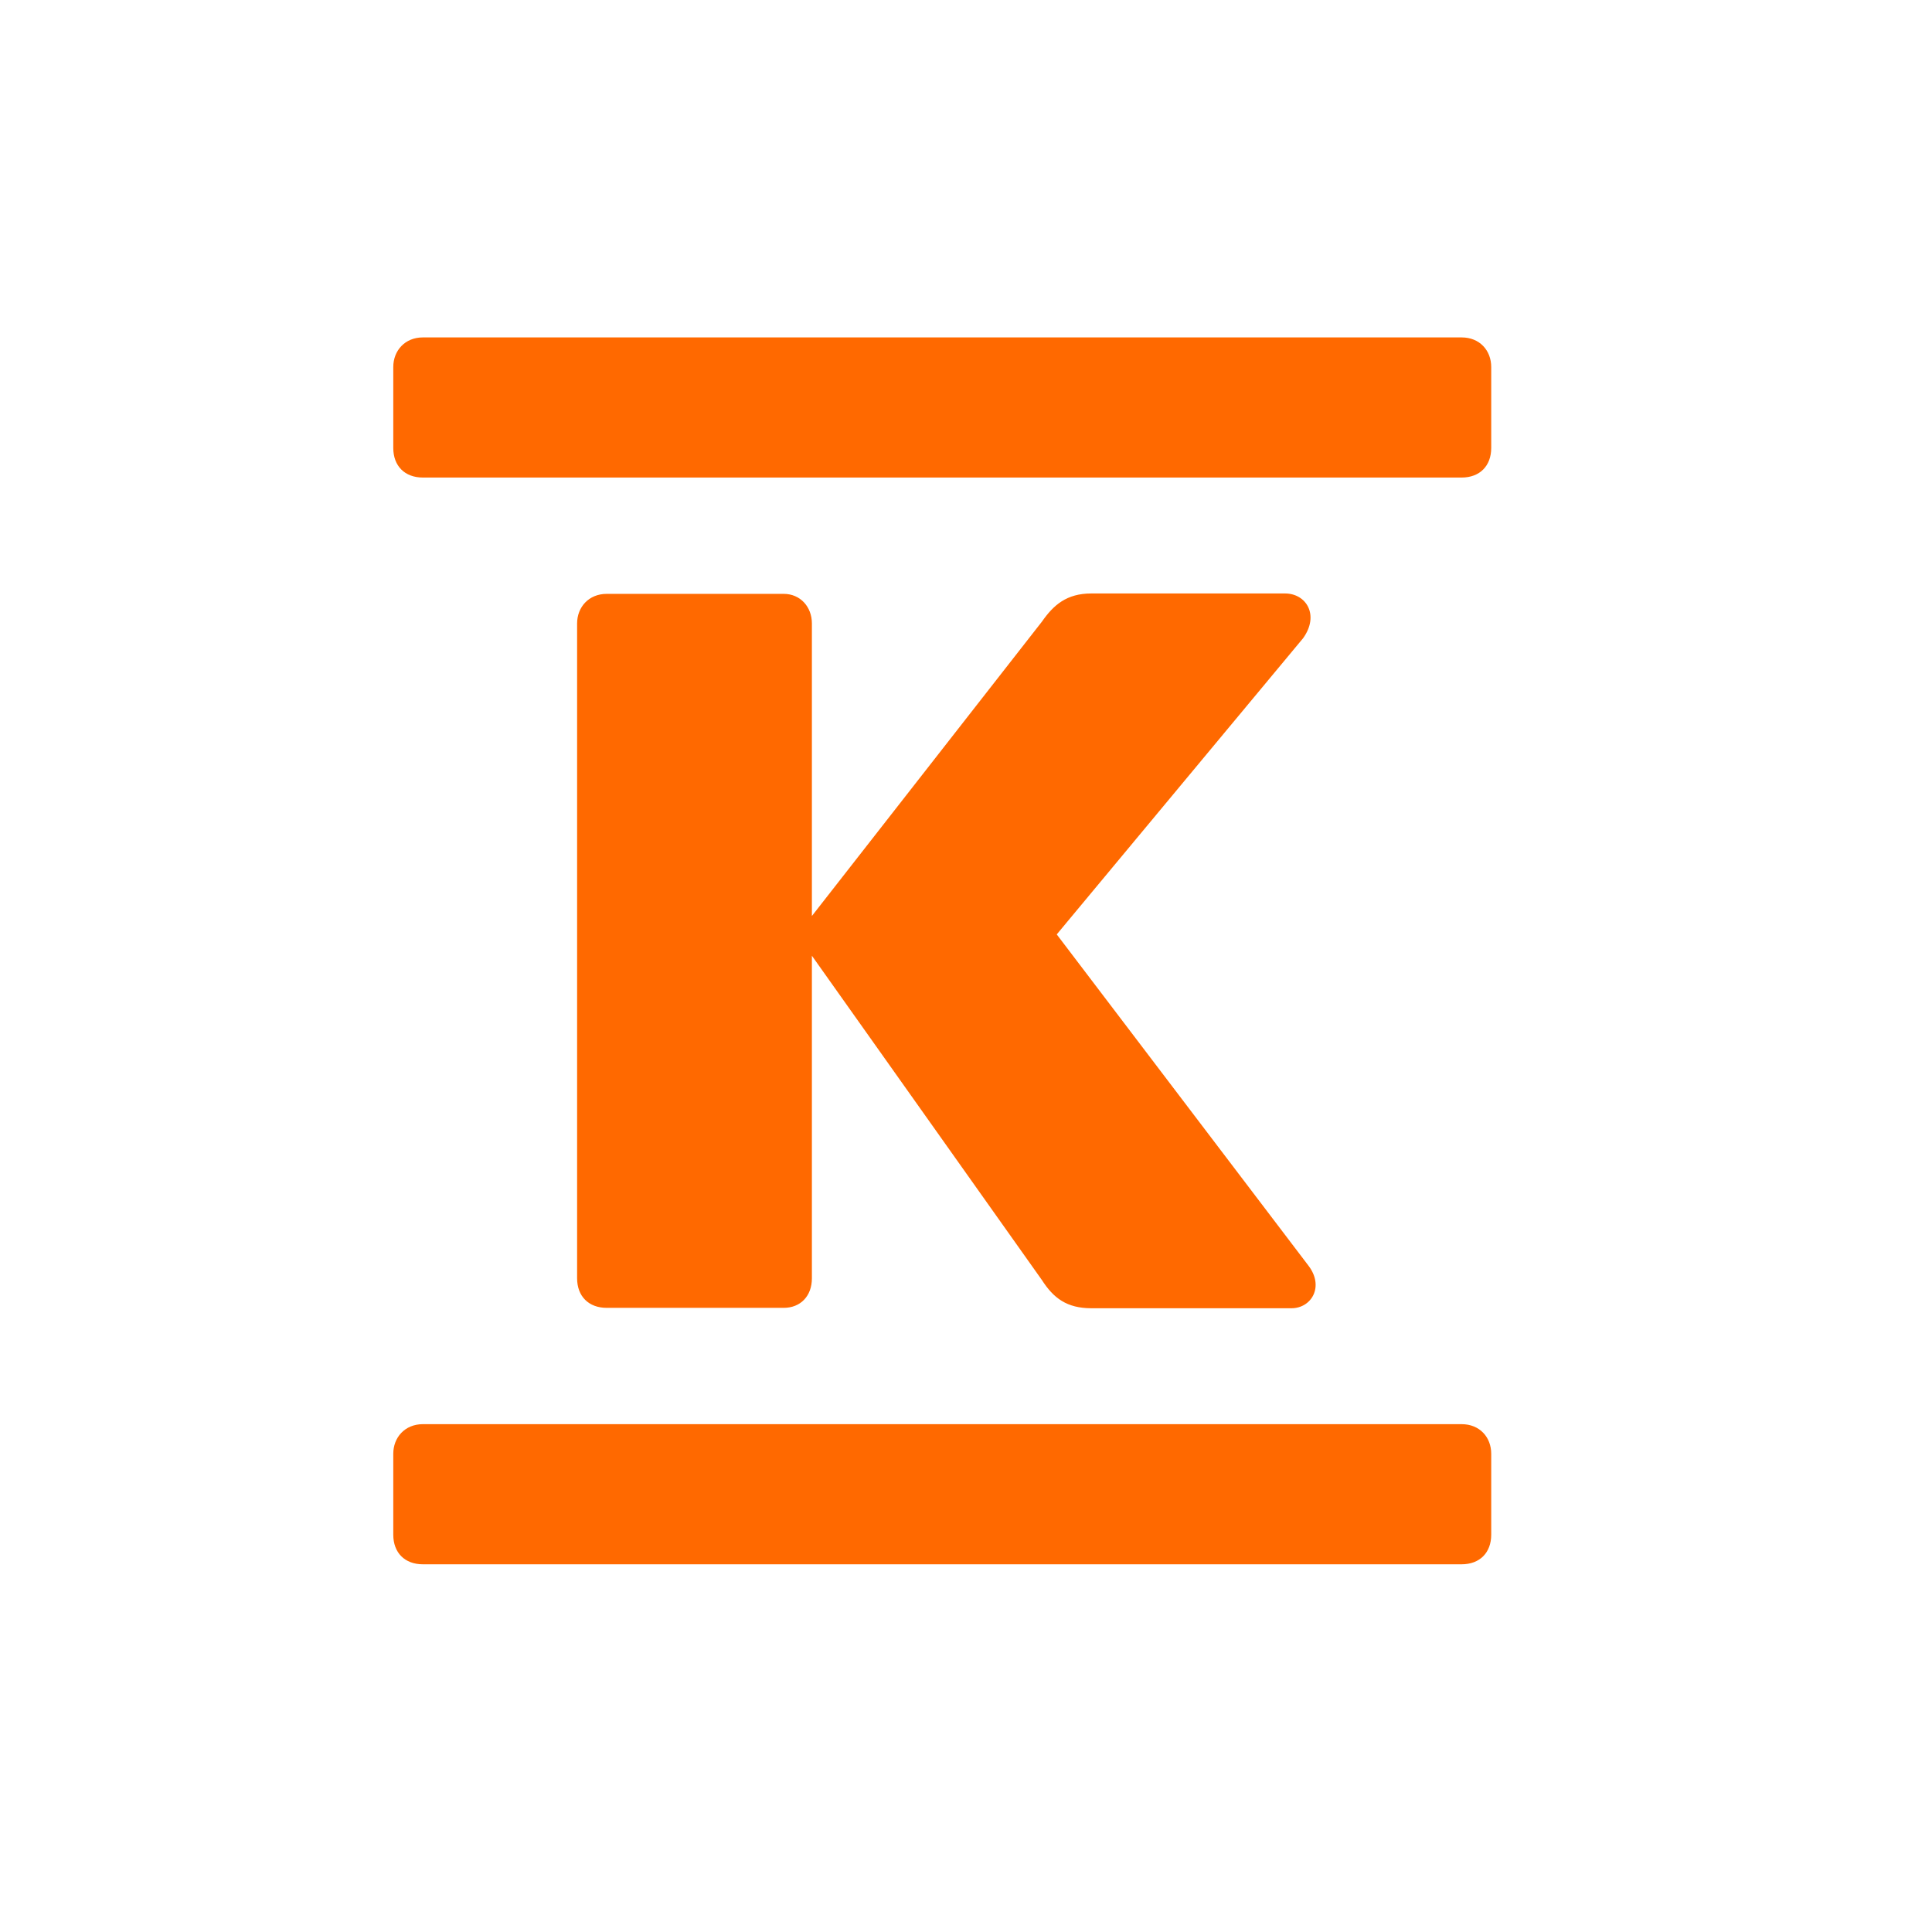 <?xml version="1.0" encoding="UTF-8"?>
<svg width="34px" height="34px" viewBox="0 0 34 34" version="1.1" xmlns="http://www.w3.org/2000/svg" xmlns:xlink="http://www.w3.org/1999/xlink">
    <title>Artboard</title>
    <g id="Artboard" stroke="none" stroke-width="1" fill="none" fill-rule="evenodd">
        <g id="k-logo" transform="translate(6, 5)">
            <rect id="Rectangle" x="0.015" y="0.015" width="21.515" height="24.421"></rect>
            <g id="Group" transform="translate(0.908, 0.871)" fill="#FF6900" fill-rule="nonzero">
                <g transform="translate(0.013, 0.035)" id="Path">
                    <g>
                        <path d="M0,1.977 C0,2.295 0.203,2.498 0.521,2.498 L18.801,2.498 C19.119,2.498 19.322,2.295 19.322,1.977 L19.322,0.553 C19.322,0.261 19.119,0.032 18.801,0.032 L0.521,0.032 C0.203,0.032 0,0.267 0,0.553 L0,1.977 Z"></path>
                        <path d="M0,21.102 C0,21.42 0.203,21.623 0.521,21.623 L18.801,21.623 C19.119,21.623 19.322,21.42 19.322,21.102 L19.322,19.678 C19.322,19.386 19.119,19.157 18.801,19.157 L0.521,19.157 C0.203,19.157 0,19.392 0,19.678 L0,21.102 Z"></path>
                        <path d="M15.807,17.117 C16.157,17.117 16.392,16.735 16.1,16.36 L11.676,10.538 L16.011,5.326 C16.303,4.92 16.068,4.538 15.693,4.538 L12.286,4.538 C11.848,4.538 11.619,4.742 11.415,5.034 L7.367,10.214 L7.367,5.066 C7.367,4.773 7.163,4.545 6.871,4.545 L3.756,4.545 C3.439,4.545 3.235,4.78 3.235,5.066 L3.235,16.589 C3.235,16.907 3.439,17.11 3.756,17.11 L6.871,17.11 C7.163,17.11 7.367,16.907 7.367,16.589 L7.367,10.913 L11.415,16.621 C11.619,16.939 11.854,17.117 12.286,17.117 L15.807,17.117 Z"></path>
                    </g>
                </g>
            </g>
        </g>
    </g>
</svg>